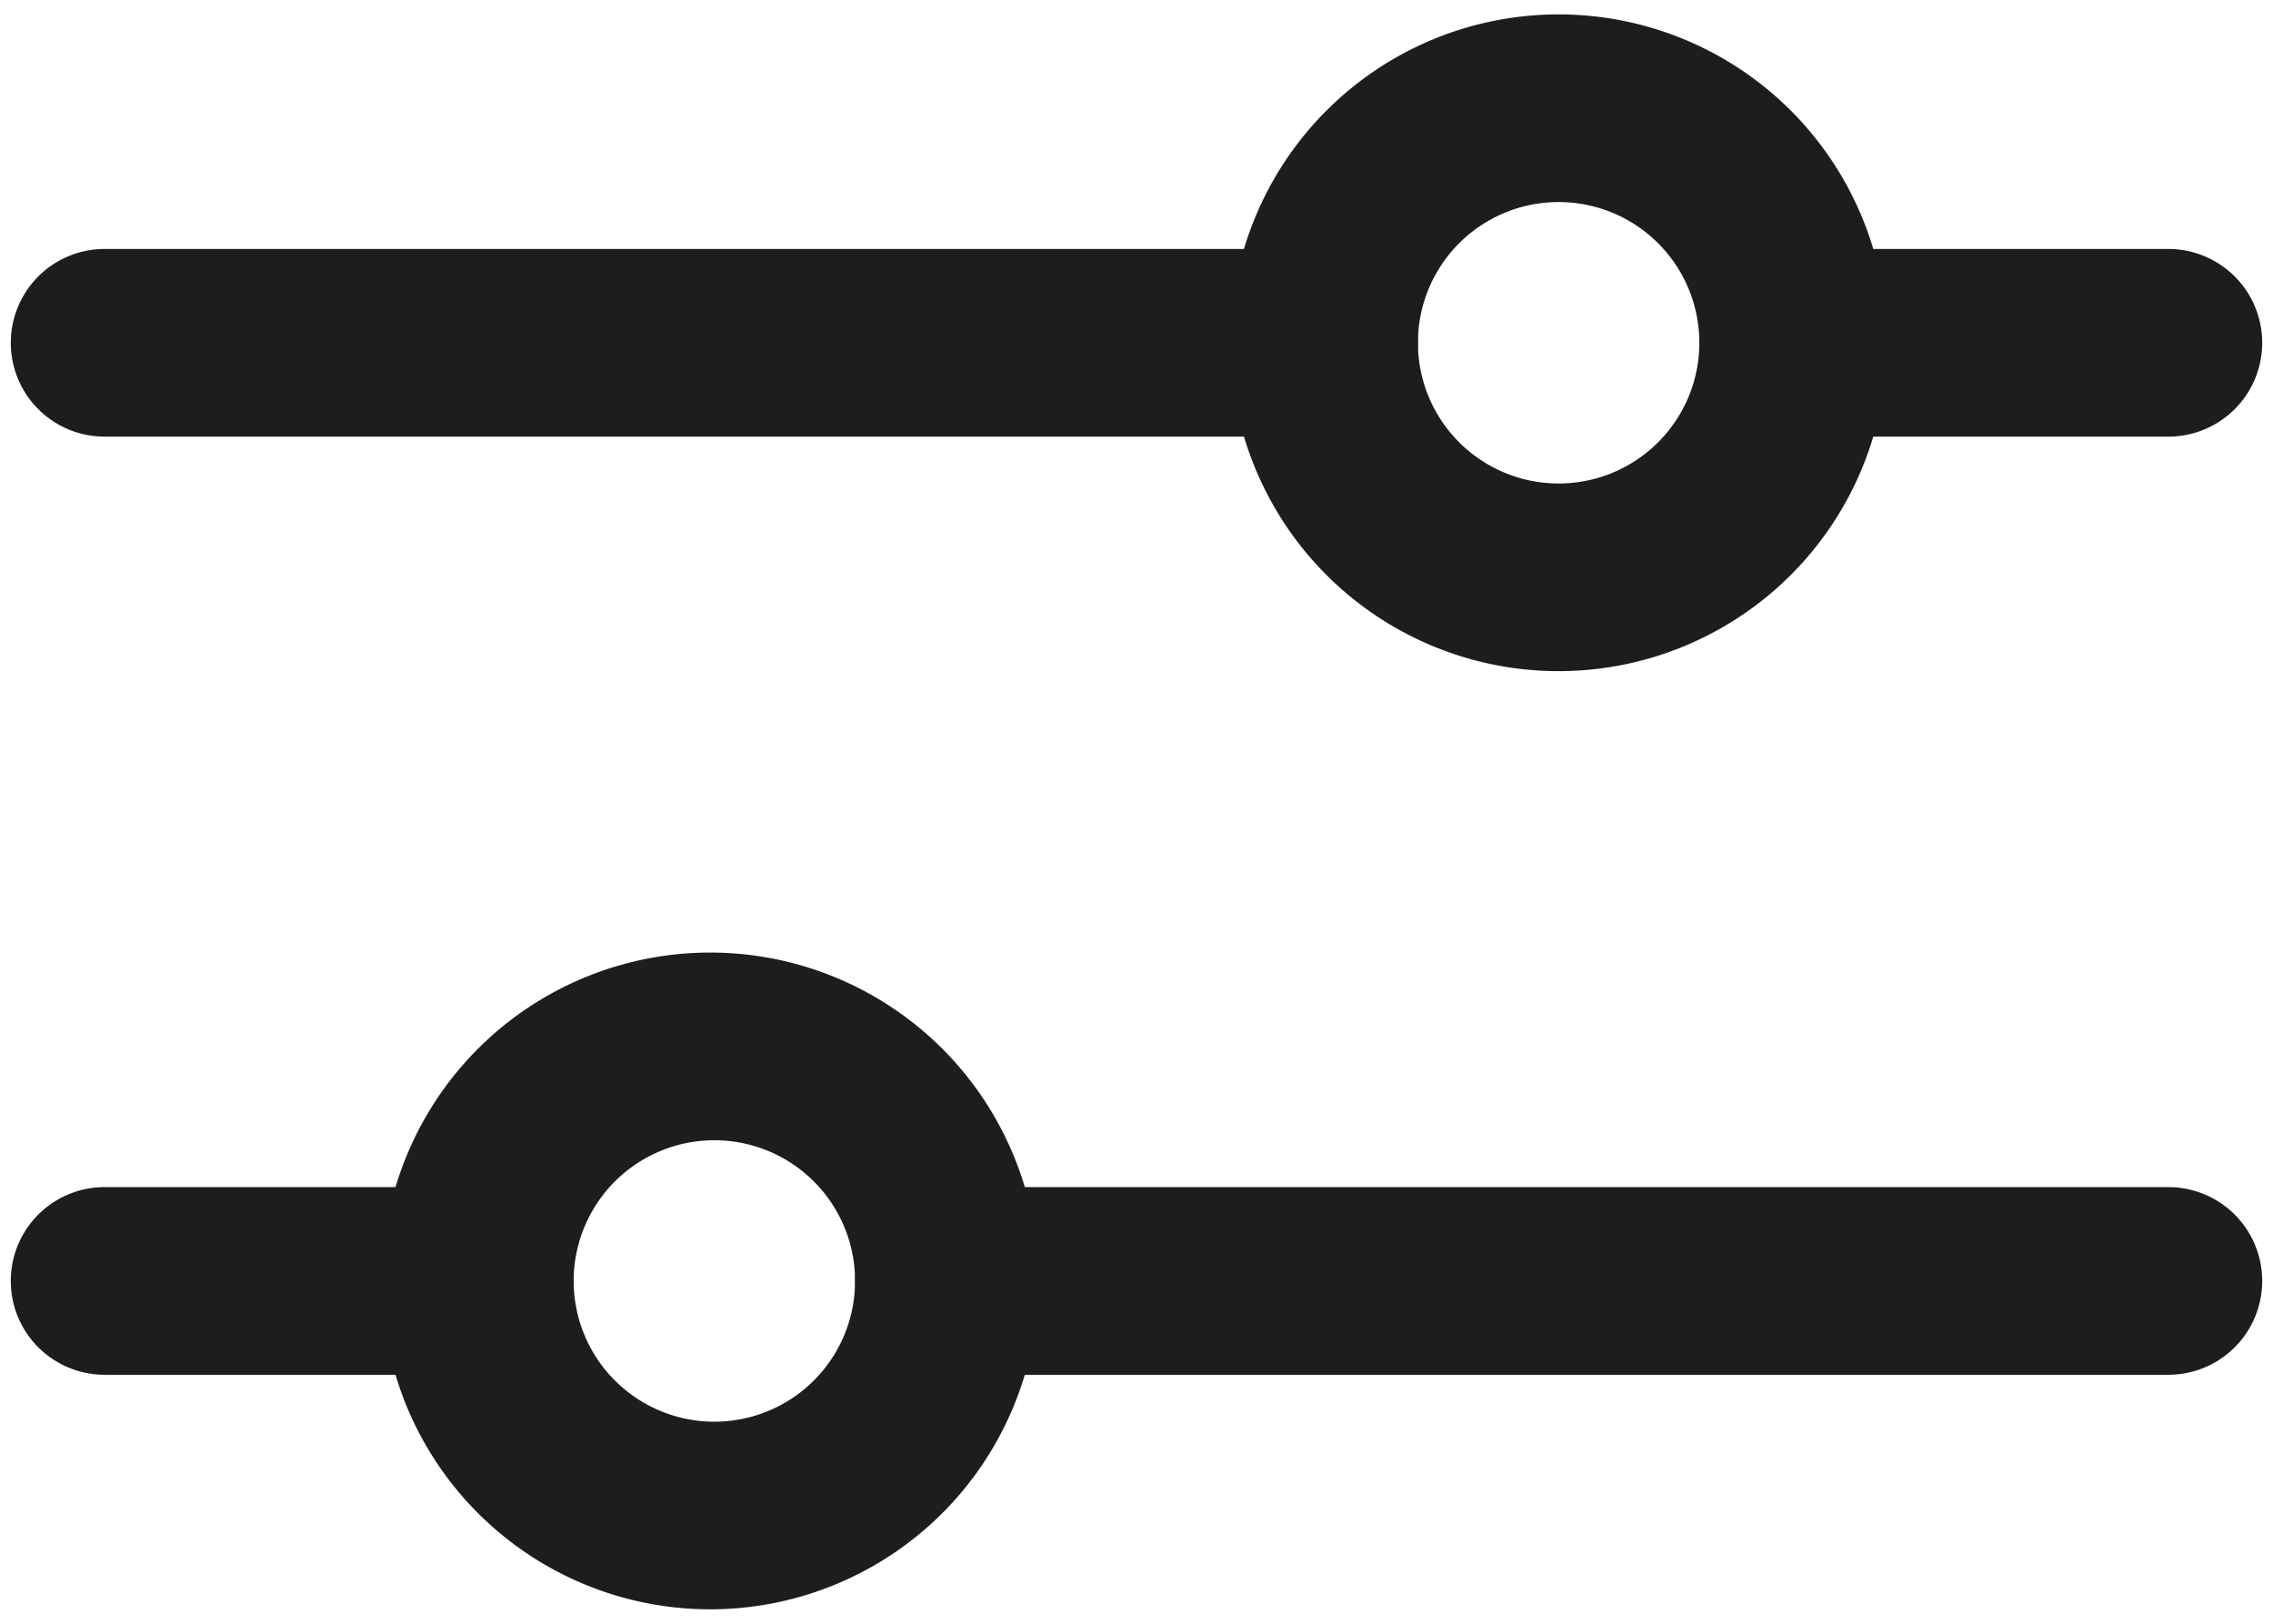 <svg xmlns="http://www.w3.org/2000/svg" width="42" height="30" fill="none"><g fill="#1D1D1B" clip-path="url(#a)"><path d="M24.467 8.067H1.933a1.733 1.733 0 0 1 0-3.467h22.534a1.733 1.733 0 1 1 0 3.467Zm15.6 0h-6.934a1.733 1.733 0 1 1 0-3.467h6.934a1.733 1.733 0 1 1 0 3.467Z"/><path d="M28.8 12.4a6.067 6.067 0 1 1 0-12.134 6.067 6.067 0 0 1 0 12.134Zm0-8.667a2.6 2.6 0 1 0 0 5.2 2.6 2.6 0 0 0 0-5.2ZM40.067 25.4H17.533a1.733 1.733 0 1 1 0-3.467h22.534a1.733 1.733 0 1 1 0 3.467Zm-31.2 0H1.933a1.733 1.733 0 1 1 0-3.467h6.934a1.733 1.733 0 1 1 0 3.467Z"/><path d="M13.2 29.733a6.067 6.067 0 1 1 0-12.133 6.067 6.067 0 0 1 0 12.133Zm0-8.666a2.6 2.6 0 1 0 0 5.2 2.6 2.6 0 0 0 0-5.2Z"/></g><defs><clipPath id="a"><path fill="#fff" d="M.2.267h41.6v29.467H.2z"/></clipPath></defs></svg>